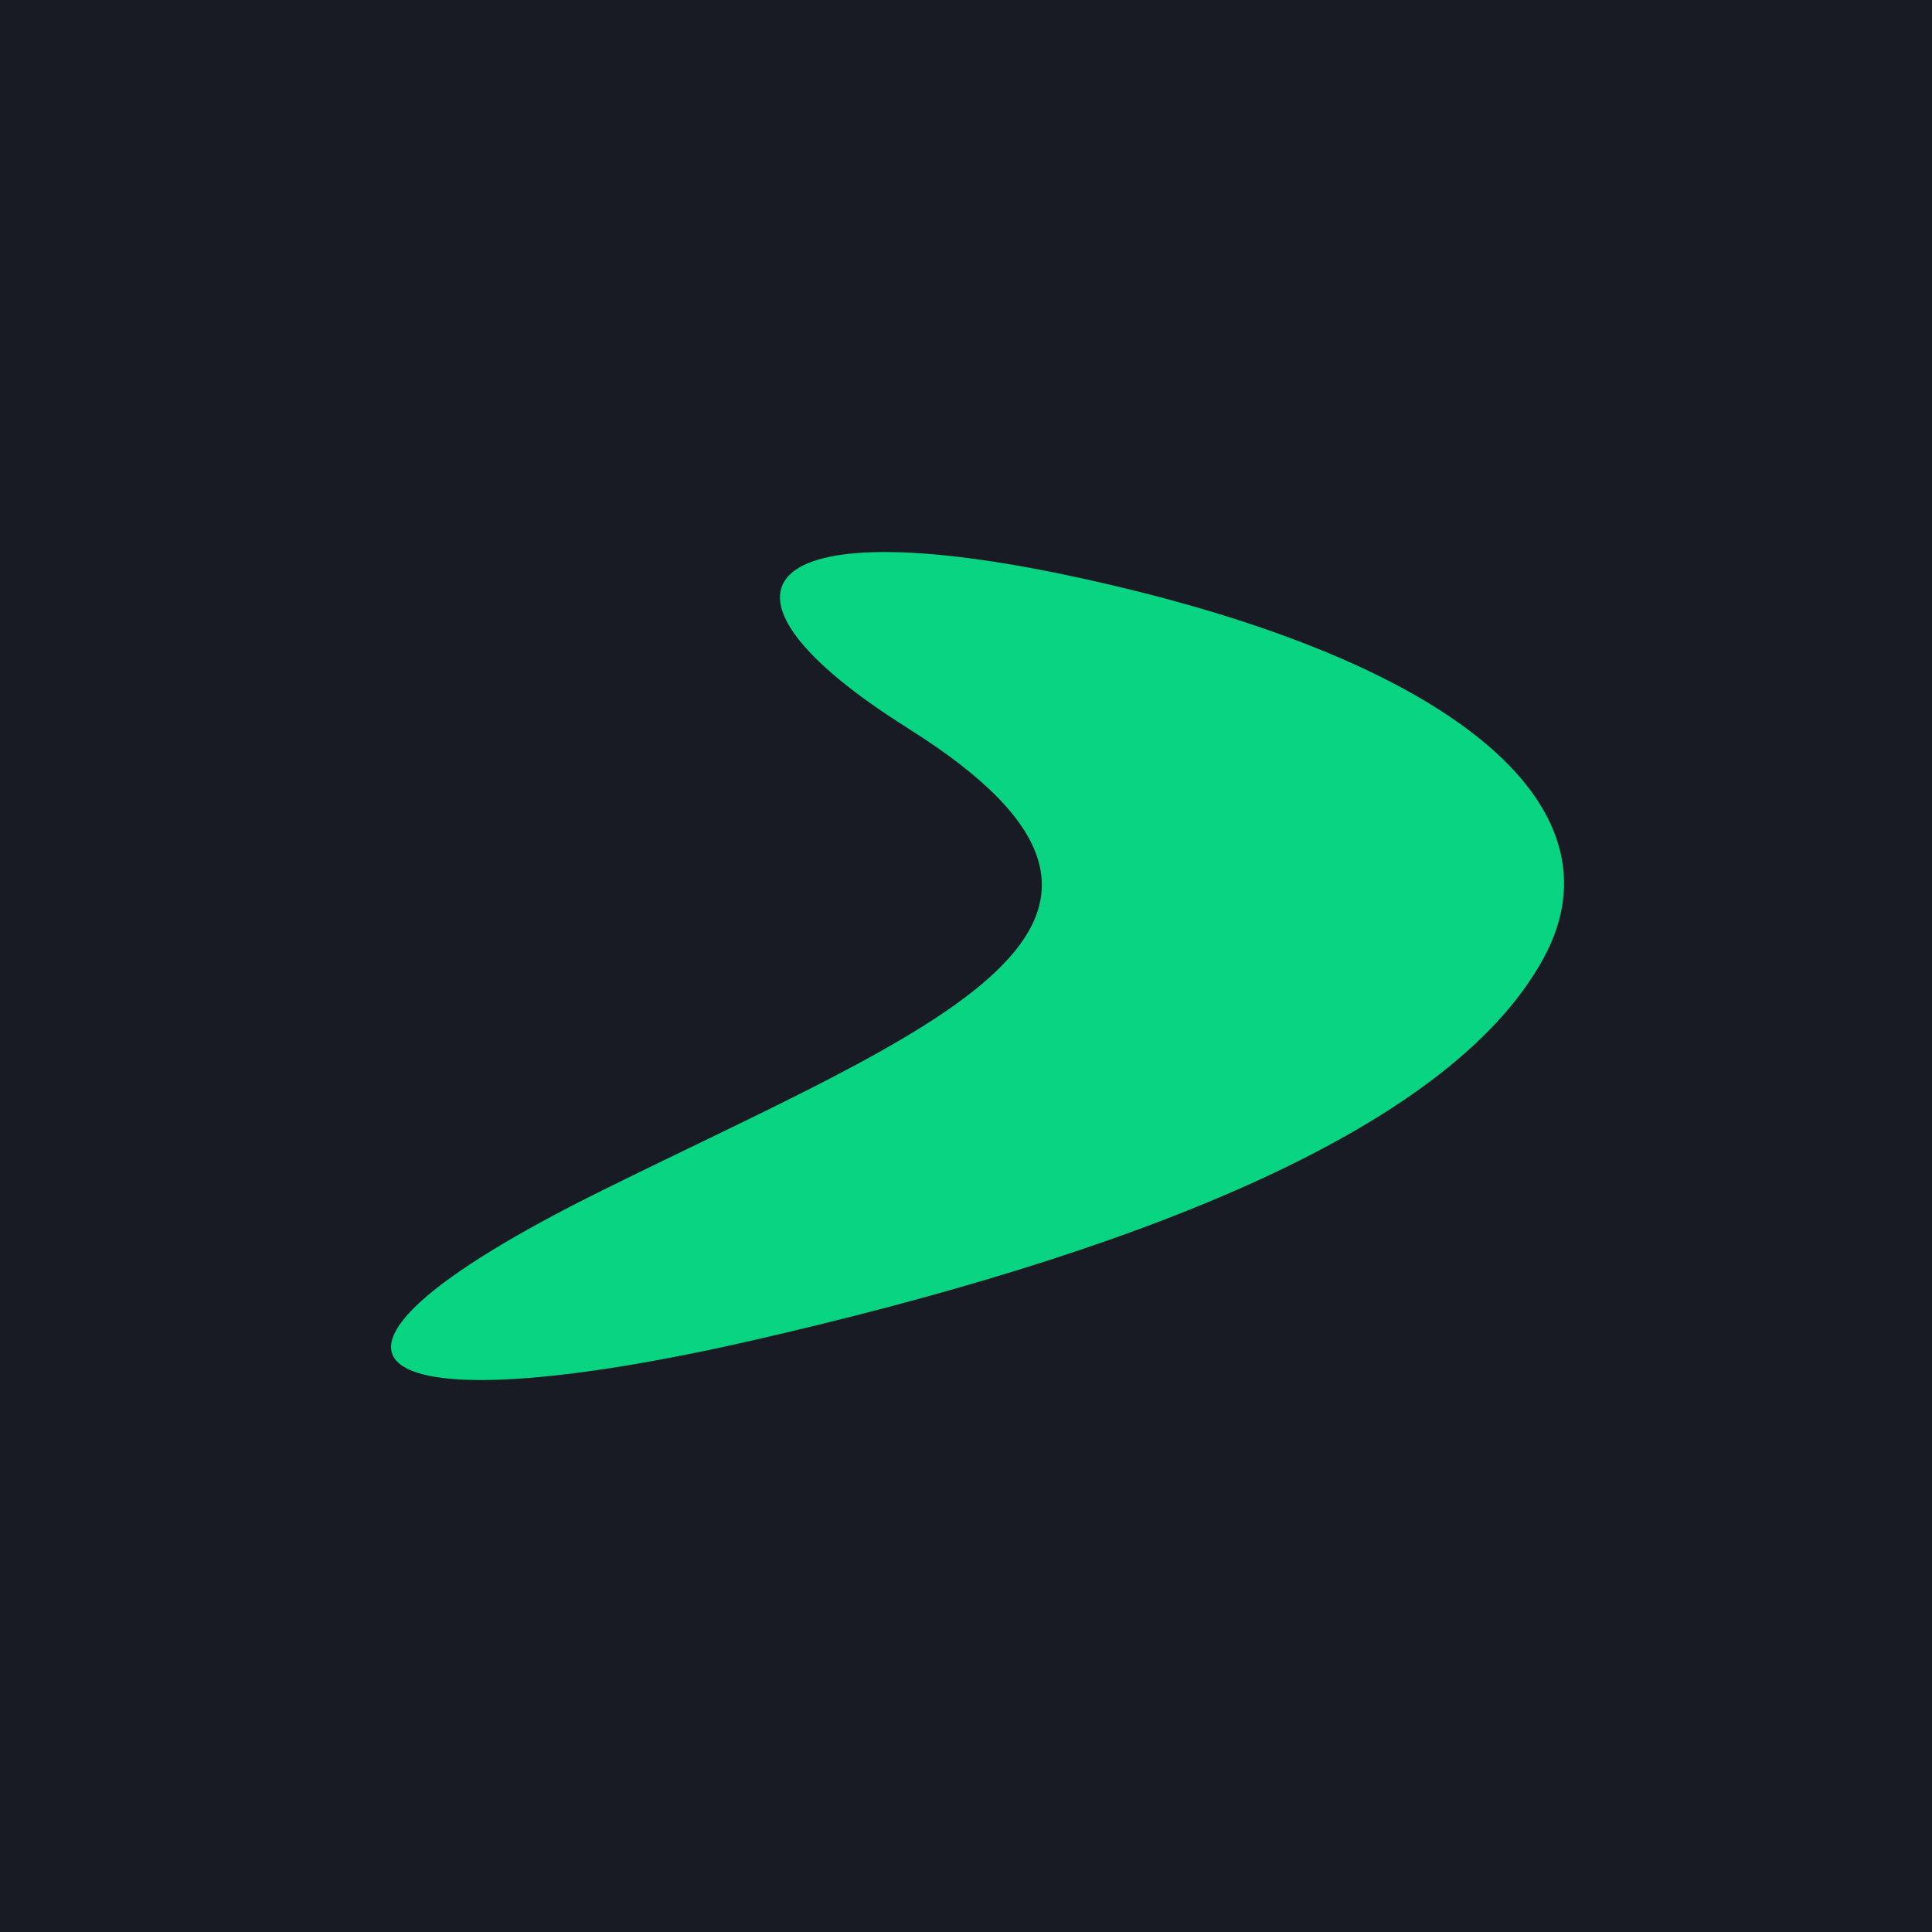 <svg width="500" height="500" viewBox="0 0 500 500" fill="none" xmlns="http://www.w3.org/2000/svg">
<rect width="500" height="500" fill="#191B24"/>
<path d="M234.925 188.431C178.822 153.247 194.469 131.109 279.032 149.474C375.754 170.468 420.983 208.301 399.541 247.86C374.529 294.003 289.049 325.253 195.51 346.728C94.585 369.89 64.331 353.352 156.033 307.992C241.004 265.944 315.835 239.19 234.925 188.451V188.431Z" fill="#08D482"/>
</svg>
